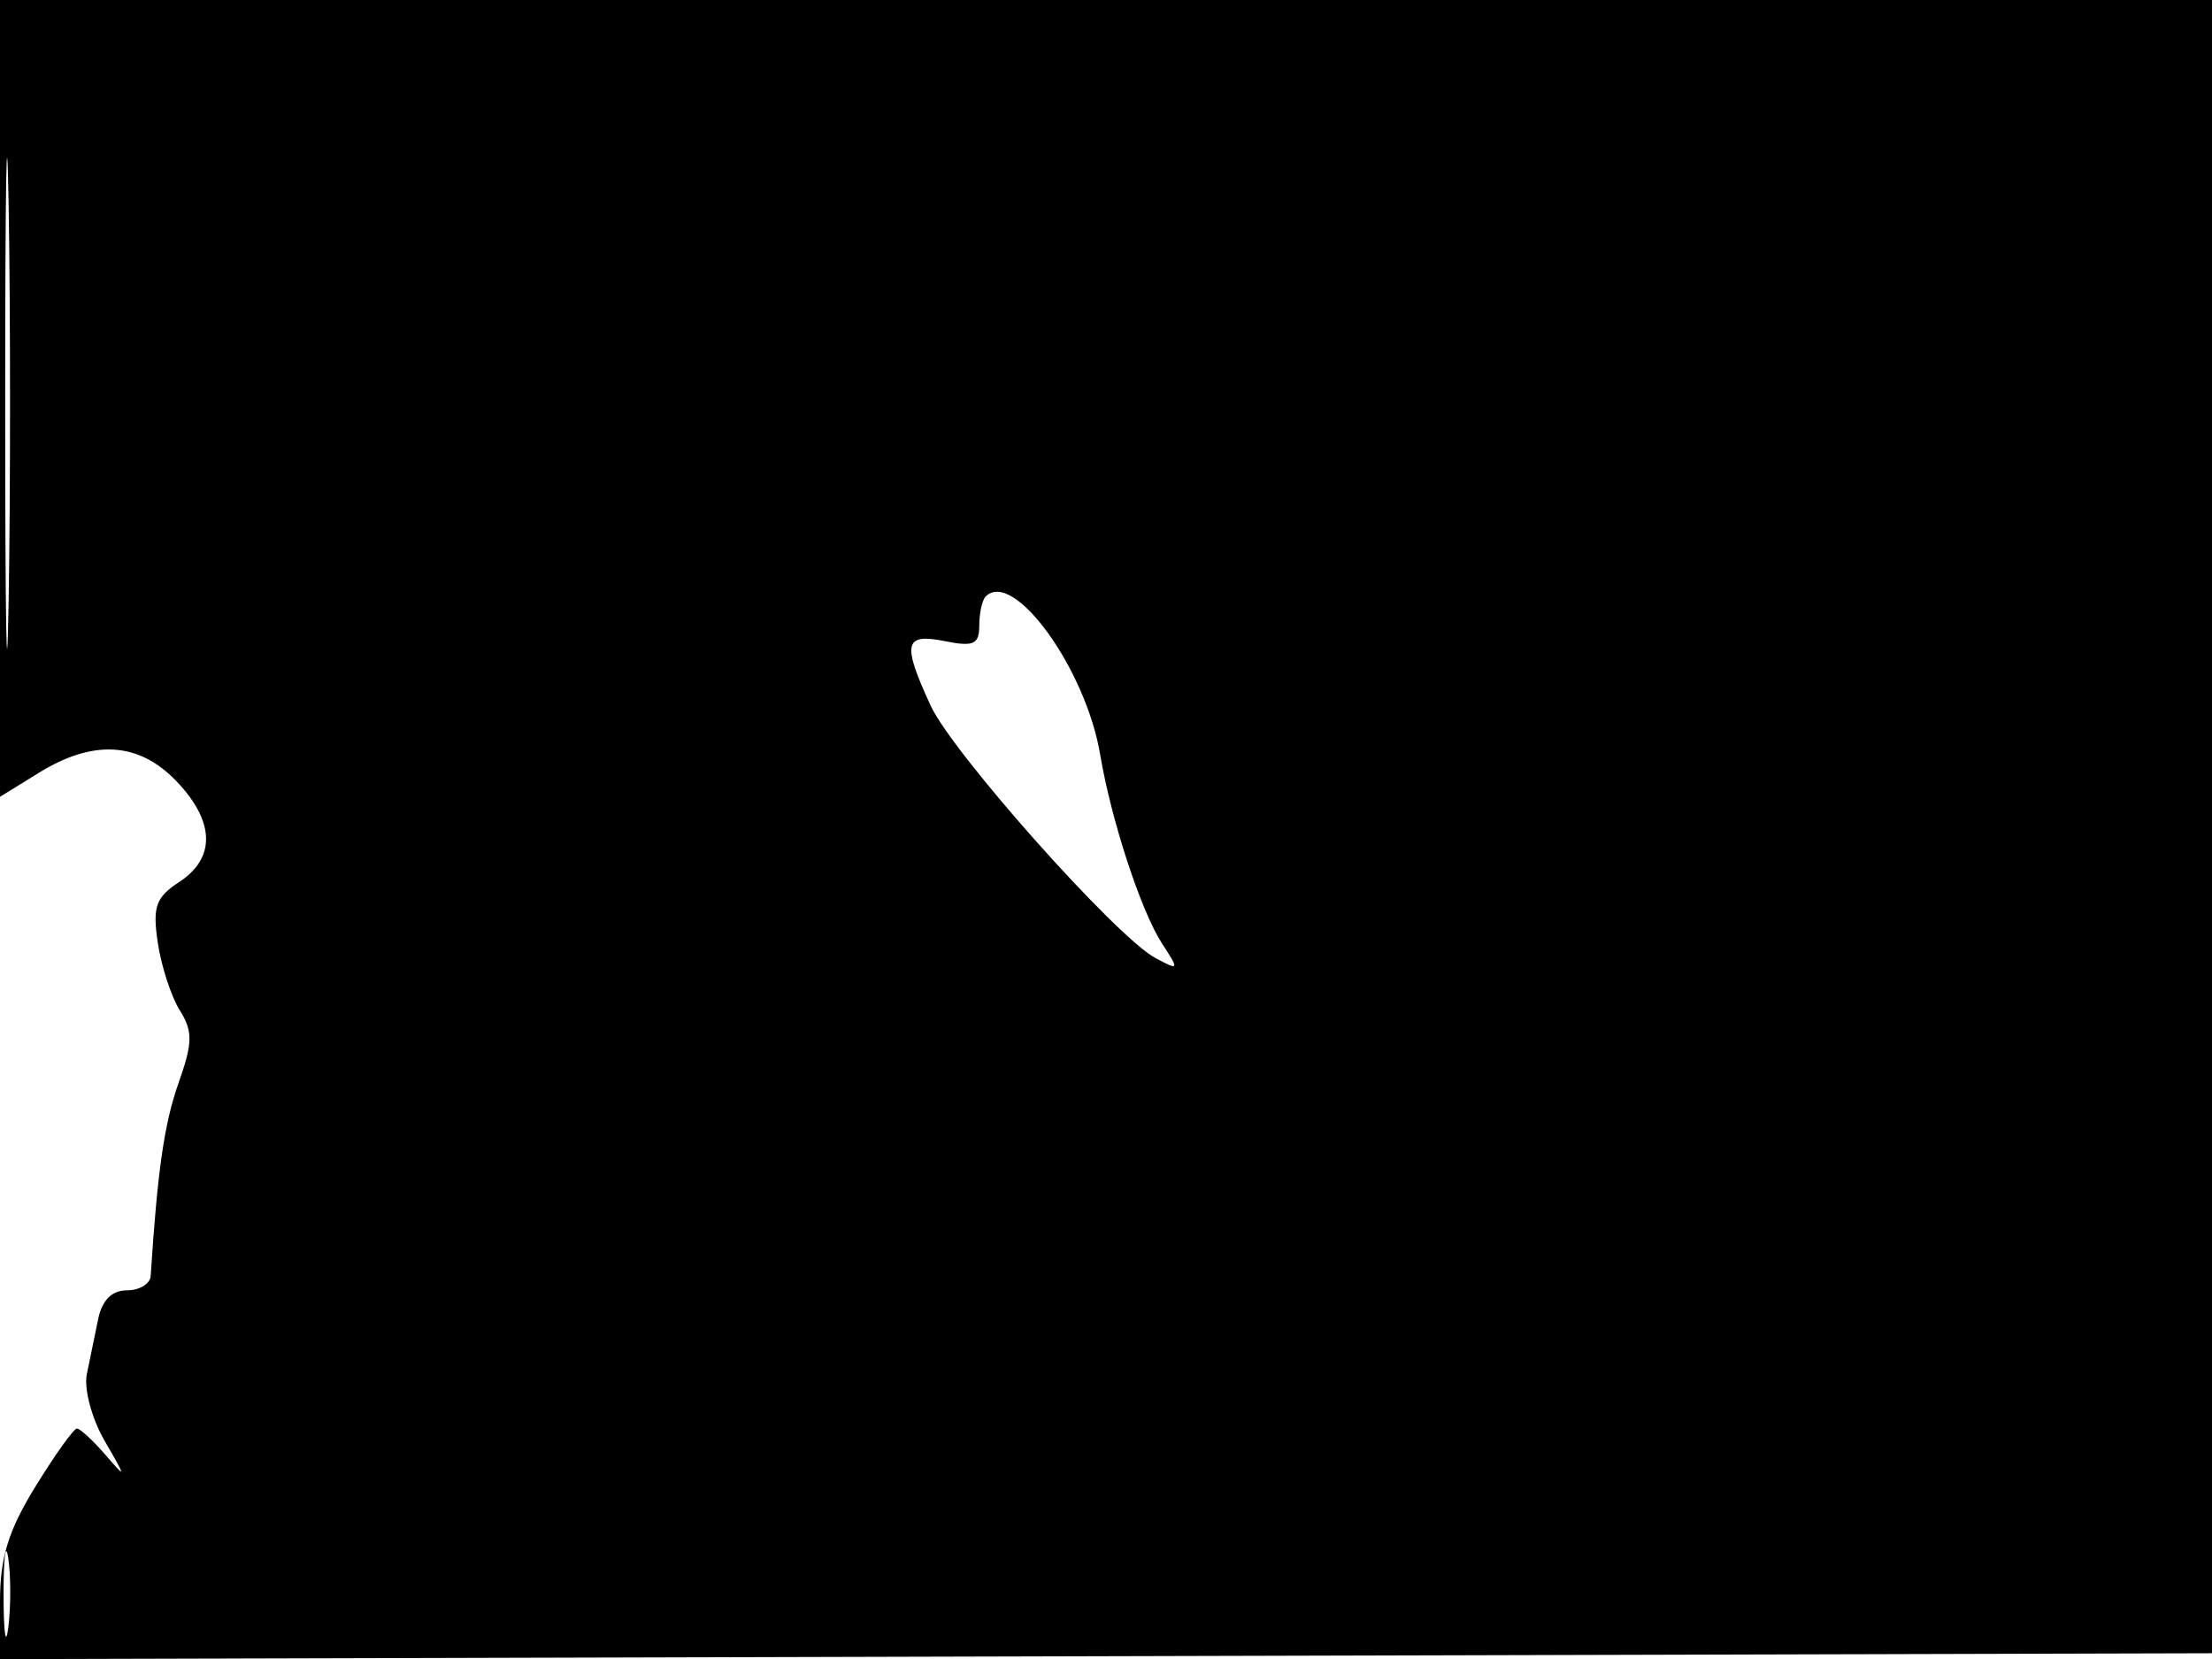 <svg xmlns="http://www.w3.org/2000/svg" width="192" height="144" viewBox="0 0 192 144" version="1.1">
	<path d="M 0 34.582 L 0 69.163 3.368 67.082 C 8.101 64.156, 12.046 64.395, 15.313 67.805 C 18.650 71.288, 18.745 74.466, 15.574 76.544 C 13.519 77.890, 13.231 78.697, 13.694 81.817 C 13.994 83.843, 14.852 86.482, 15.599 87.683 C 16.752 89.534, 16.735 90.500, 15.489 94.031 C 14.257 97.522, 13.669 101.609, 13.080 110.750 C 13.036 111.438, 12.109 112, 11.019 112 C 9.711 112, 8.862 112.849, 8.519 114.500 C 8.234 115.875, 7.790 118.031, 7.534 119.291 C 7.277 120.550, 7.968 123.138, 9.069 125.041 C 10.979 128.342, 10.982 128.397, 9.125 126.250 C 8.055 125.013, 6.953 124, 6.675 124 C 6.398 124, 4.783 126.257, 3.086 129.015 C 0.720 132.859, -0 135.195, -0 139.020 L -0 144.010 96.018 143.755 L 192.036 143.500 192.556 71.750 L 193.076 -0 96.538 -0 L 0 0 0 34.582 M 0.450 35 C 0.450 53.975, 0.584 61.737, 0.748 52.250 C 0.913 42.762, 0.913 27.237, 0.748 17.750 C 0.584 8.262, 0.450 16.025, 0.450 35 M 85.558 51.775 C 85.251 52.082, 85 53.215, 85 54.292 C 85 55.934, 84.516 56.153, 82 55.650 C 78.477 54.945, 78.283 55.831, 80.776 61.242 C 82.679 65.373, 96.891 81.336, 100.281 83.150 C 102.357 84.262, 102.376 84.222, 100.866 81.899 C 99.038 79.086, 96.448 71.179, 95.495 65.500 C 94.243 58.042, 87.964 49.369, 85.558 51.775 M 0.310 138.500 C 0.315 141.800, 0.502 143.029, 0.725 141.232 C 0.947 139.435, 0.943 136.735, 0.715 135.232 C 0.486 133.729, 0.304 135.200, 0.310 138.500" stroke="none" fill="black" fill-rule="evenodd"/>
</svg>